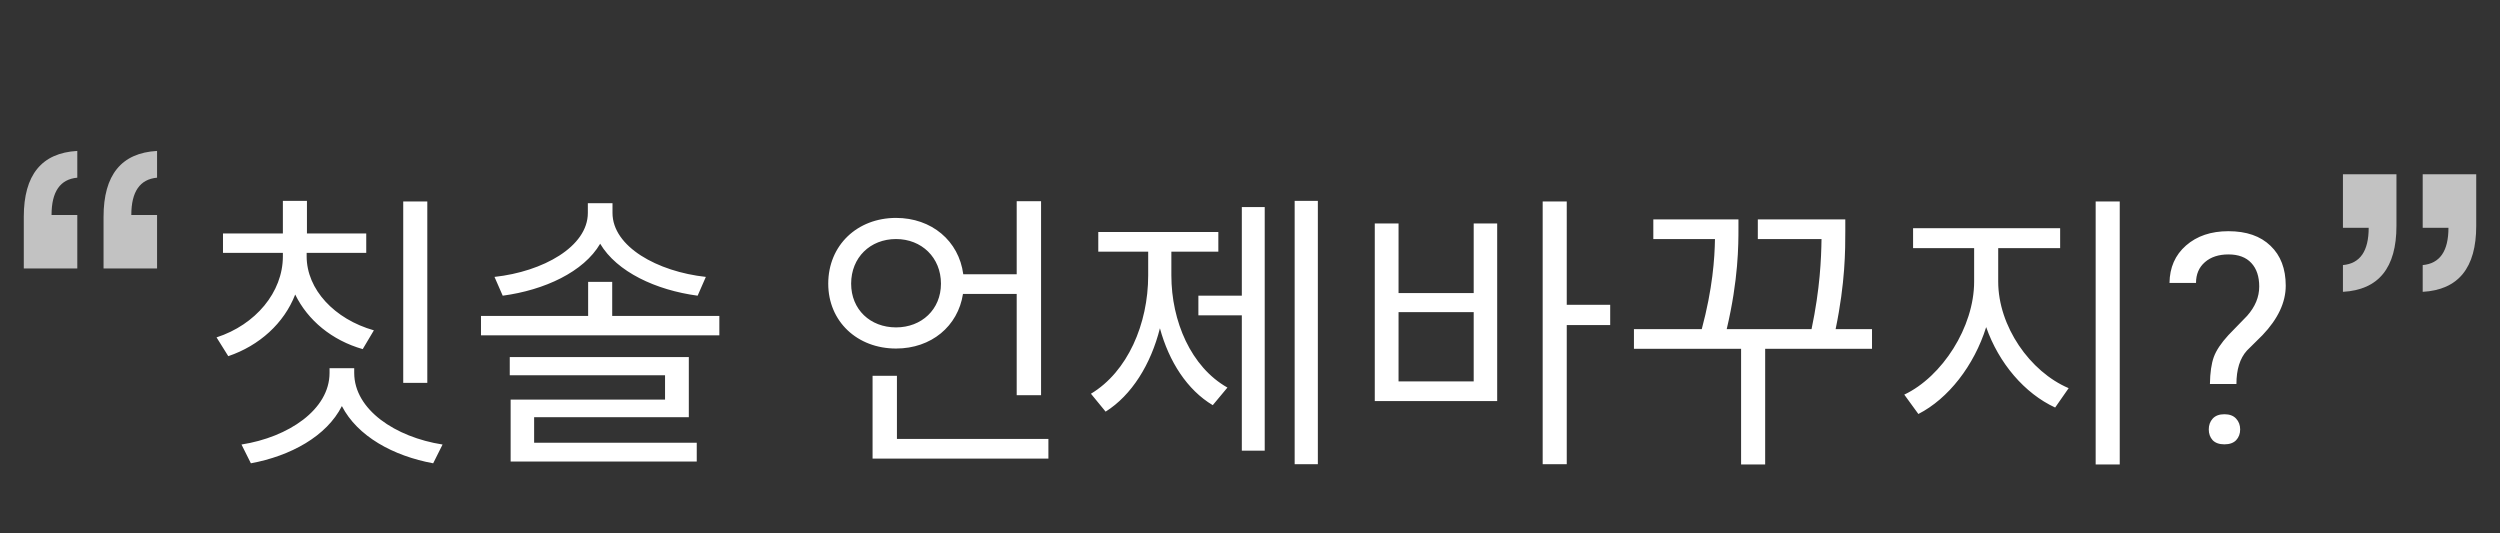<svg xmlns="http://www.w3.org/2000/svg" width="1022" height="218" fill="none" viewBox="0 0 1022 218">
    <rect x="0" y="0" width="1022" height="218" fill="#333333" stroke="none"/>
    <path fill="#fff" d="M174.68 82.36h-9.84v74.16h9.84V82.36zm-21.84 52.68c-16.08-4.56-27.48-16.68-27.48-30.24v-1.44h24.36v-7.92h-24.24V82.12h-9.84v13.32H91.16v7.92h24.48v1.44c0 14.64-11.16 27.96-27.12 33.12l4.8 7.68c12.72-4.32 22.8-13.44 27.36-25.2 5.16 10.56 15 18.72 27.6 22.32l4.56-7.68zm-8.04 15.48h-10.08v1.92c0 15-16.8 26.28-36 29.28l3.84 7.68c16.2-3 30.96-11.04 37.2-23.4 6.36 12.36 21 20.4 37.32 23.4l3.84-7.68c-19.32-3-36.12-14.28-36.12-29.28v-1.92zm143.751-37.32c-19.8-2.16-38.16-12.36-38.16-26.16v-3.96h-10.08v3.96c0 13.8-18.36 24-38.16 26.16l3.36 7.68c17.04-2.28 33.12-9.72 39.84-21.24 6.84 11.52 22.8 18.96 39.84 21.24l3.36-7.68zm-70.2 57.36h63.24v-24.6h-73.2v7.44h63.48v9.96h-63.12v25.32h76.08V181h-66.48v-10.44zm31.92-41.4v-13.92h-9.84v13.92h-43.8v7.92h97.44v-7.92h-43.8zm97.676-13.2c0-10.68 7.8-18.24 18.36-18.24 10.44 0 18.36 7.56 18.36 18.24 0 10.56-7.92 17.88-18.36 17.88-10.56 0-18.36-7.32-18.36-17.88zm67.68 4.2v41.4h9.96V82.24h-9.96v29.88h-21.84c-1.8-13.68-12.96-23.04-27.48-23.04-15.84 0-27.72 11.16-27.72 26.88 0 15.48 11.88 26.52 27.72 26.52 14.4 0 25.32-9.12 27.36-22.32h21.96zm-48.96 59.28v-25.8h-9.96v33.84h71.88v-8.04h-61.92zm112.191-76.56h19.2v-8.04h-49.08v8.04h20.4v9.72c0 19.8-8.4 39.36-23.4 48.36l6 7.32c10.68-6.72 18.48-19.32 22.2-34.08 3.72 13.68 11.16 25.2 21.6 31.44l6-7.2c-14.88-8.4-22.92-27.12-22.92-45.84v-9.72zm28.8 18h-17.76v8.04h17.76v55.32h9.36v-99.6h-9.36v36.24zm21.6-38.76v107.64h9.48V82.12h-9.48zm73.19 73.8h-30.72V127.6h30.72v28.32zm0-36.12h-30.72V91.36h-9.72v72.6h50.04v-72.6h-9.6v28.44zm55.8 4.8h-17.76V82.36h-9.84v107.4h9.84v-56.88h17.76v-8.28zm107.031 9.96h-14.88c3.96-19.08 3.96-32.4 3.96-40.08v-4.8h-35.76v8.04h26.04c-.12 8.04-.6 20.28-4.08 36.84h-34.68c4.8-20.28 4.8-34.56 4.8-41.28v-3.6h-34.8v8.04h25.2c-.12 7.92-.96 20.28-5.4 36.84h-27.72v8.04h43.8v47.28h9.84V142.6h43.68v-8.04zm51.59-33.12h25.32v-8.16h-60.12v8.16h24.96v13.68c0 18.6-13.08 38.88-28.56 46.2l5.76 7.92c12.24-6.24 22.8-19.8 27.72-35.52 5.16 14.76 15.72 27.12 28.2 32.88l5.52-7.92c-15.84-6.72-28.8-25.32-28.8-43.56v-13.68zm39.84-19.08v107.52h9.84V82.36h-9.84zm46.709 74.617c.078-4.649.605-8.321 1.582-11.016.977-2.695 2.969-5.684 5.977-8.965l7.675-7.91c3.282-3.711 4.922-7.695 4.922-11.953 0-4.102-1.074-7.305-3.222-9.61-2.149-2.343-5.274-3.515-9.375-3.515-3.985 0-7.188 1.054-9.61 3.164-2.422 2.109-3.633 4.941-3.633 8.496h-10.839c.078-6.328 2.324-11.426 6.738-15.293 4.453-3.906 10.234-5.86 17.344-5.86 7.382 0 13.125 1.993 17.226 5.977 4.141 3.946 6.211 9.375 6.211 16.289 0 6.836-3.164 13.574-9.492 20.215l-6.387 6.328c-2.851 3.164-4.277 7.715-4.277 13.653h-10.84zm-.469 18.574c0-1.758.528-3.223 1.582-4.395 1.094-1.211 2.696-1.816 4.805-1.816 2.109 0 3.711.605 4.805 1.816 1.093 1.172 1.64 2.637 1.64 4.395 0 1.758-.547 3.222-1.64 4.394-1.094 1.133-2.696 1.7-4.805 1.7-2.109 0-3.711-.567-4.805-1.7-1.054-1.172-1.582-2.636-1.582-4.394z"/>
    <path fill="#fff" fill-opacity=".7" d="M64.207 61.7v10.937c-7.018.638-10.527 5.72-10.527 15.244h10.527v21.875H42.332V88.633c0-17.136 7.292-26.113 21.875-26.934zm-32.607 0v10.937c-7.019.638-10.528 5.72-10.528 15.244H31.6v21.875H9.725V88.633c0-17.136 7.291-26.113 21.875-26.934zM957.793 119.301v-10.938c7.018-.638 10.527-5.719 10.527-15.244h-10.527V71.244h21.875v21.123c0 17.136-7.292 26.113-21.875 26.934zm32.607 0v-10.938c7.019-.638 10.53-5.719 10.53-15.244H990.4V71.244h21.88v21.123c0 17.136-7.3 26.113-21.88 26.934z"/>
</svg>
